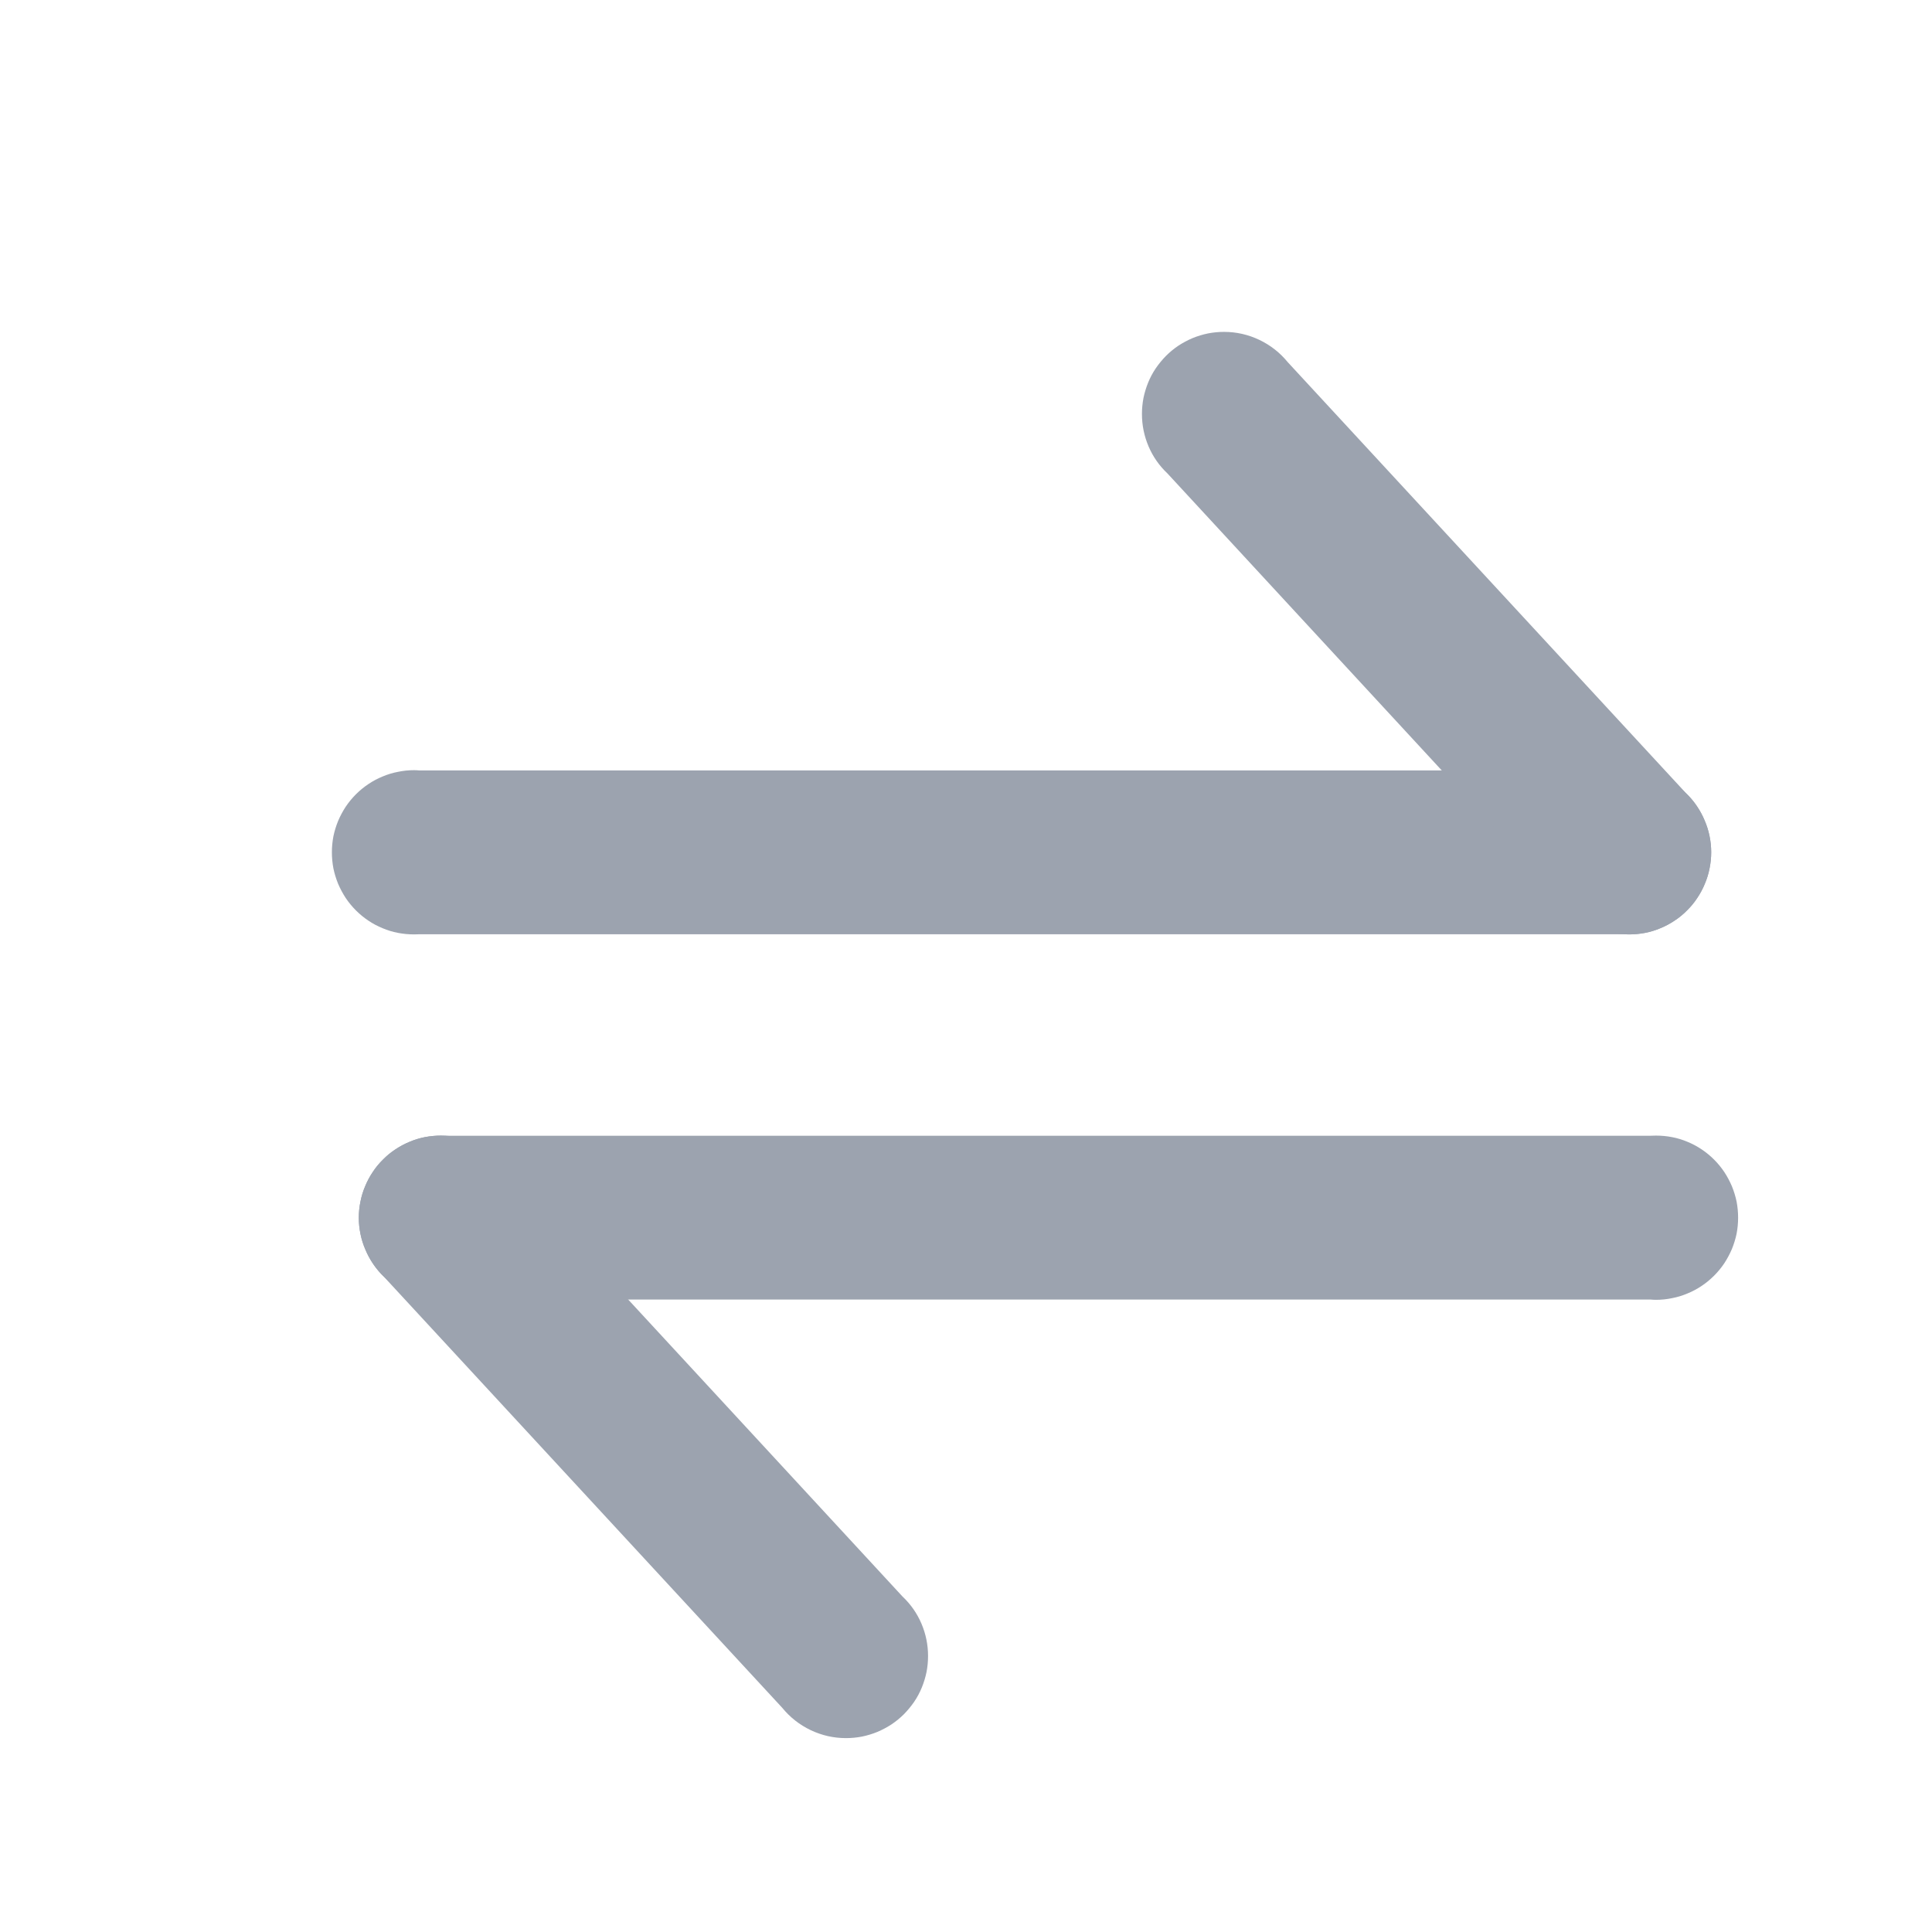 <svg xmlns="http://www.w3.org/2000/svg" xmlns:xlink="http://www.w3.org/1999/xlink" fill="none" version="1.1" width="14" height="14" viewBox="0 0 14 14"><g><g><g><path d="M3.039,6.77Q3.019,6.771,3,6.771Q2.941,6.771,2.884,6.76Q2.826,6.749,2.772,6.726Q2.718,6.704,2.669,6.671Q2.621,6.639,2.579,6.597Q2.538,6.556,2.505,6.507Q2.473,6.458,2.45,6.404Q2.428,6.35,2.416,6.293Q2.405,6.235,2.405,6.176Q2.405,6.118,2.416,6.06Q2.428,6.003,2.45,5.949Q2.473,5.895,2.505,5.846Q2.538,5.797,2.579,5.756Q2.621,5.714,2.669,5.682Q2.718,5.649,2.772,5.627Q2.826,5.604,2.884,5.593Q2.941,5.581,3,5.581Q3.019,5.581,3.039,5.583L11.766,5.583Q11.785,5.581,11.805,5.581Q11.863,5.581,11.921,5.593Q11.978,5.604,12.032,5.627Q12.086,5.649,12.135,5.682Q12.184,5.714,12.225,5.756Q12.267,5.797,12.299,5.846Q12.332,5.895,12.354,5.949Q12.377,6.003,12.388,6.06Q12.4,6.118,12.4,6.176Q12.4,6.235,12.388,6.293Q12.377,6.35,12.354,6.404Q12.332,6.458,12.299,6.507Q12.267,6.556,12.225,6.597Q12.184,6.639,12.135,6.671Q12.086,6.704,12.032,6.726Q11.978,6.749,11.921,6.76Q11.863,6.771,11.805,6.771Q11.785,6.771,11.766,6.77L3.039,6.77Z" fill-rule="evenodd" fill="#9CA3AF" fill-opacity="1" style="mix-blend-mode:passthrough"/></g><g><path d="M8.46,3.431Q8.371,3.347,8.323,3.235Q8.275,3.122,8.275,3Q8.275,2.941,8.286,2.884Q8.298,2.826,8.32,2.772Q8.342,2.718,8.375,2.669Q8.408,2.621,8.449,2.579Q8.49,2.538,8.539,2.505Q8.588,2.473,8.642,2.45Q8.696,2.428,8.754,2.416Q8.811,2.405,8.87,2.405Q9.004,2.405,9.126,2.463Q9.247,2.521,9.332,2.625L12.215,5.745Q12.303,5.829,12.351,5.942Q12.4,6.054,12.4,6.176Q12.4,6.235,12.388,6.293Q12.377,6.35,12.354,6.404Q12.332,6.458,12.299,6.507Q12.267,6.556,12.225,6.597Q12.184,6.639,12.135,6.671Q12.086,6.704,12.032,6.726Q11.978,6.749,11.921,6.76Q11.863,6.771,11.805,6.771Q11.67,6.771,11.549,6.714Q11.427,6.656,11.342,6.551L8.46,3.431Z" fill-rule="evenodd" fill="#9CA3AF" fill-opacity="1" style="mix-blend-mode:passthrough"/></g><g><path d="M3.234,9.417Q3.215,9.419,3.195,9.419Q3.137,9.419,3.079,9.407Q3.022,9.396,2.968,9.373Q2.914,9.351,2.865,9.318Q2.816,9.286,2.775,9.244Q2.733,9.203,2.701,9.154Q2.668,9.105,2.646,9.051Q2.623,8.997,2.612,8.94Q2.6,8.882,2.6,8.824Q2.6,8.765,2.612,8.707Q2.623,8.65,2.646,8.596Q2.668,8.542,2.701,8.493Q2.733,8.444,2.775,8.403Q2.816,8.361,2.865,8.329Q2.914,8.296,2.968,8.274Q3.022,8.251,3.079,8.24Q3.137,8.229,3.195,8.229Q3.215,8.229,3.234,8.23L11.961,8.23Q11.981,8.229,12,8.229Q12.059,8.229,12.116,8.24Q12.174,8.251,12.228,8.274Q12.282,8.296,12.331,8.329Q12.379,8.361,12.421,8.403Q12.462,8.444,12.495,8.493Q12.527,8.542,12.55,8.596Q12.572,8.65,12.584,8.707Q12.595,8.765,12.595,8.824Q12.595,8.882,12.584,8.94Q12.572,8.997,12.55,9.051Q12.527,9.105,12.495,9.154Q12.462,9.203,12.421,9.244Q12.379,9.286,12.331,9.318Q12.282,9.351,12.228,9.373Q12.174,9.396,12.116,9.407Q12.059,9.419,12,9.419Q11.981,9.419,11.961,9.417L3.234,9.417Z" fill-rule="evenodd" fill="#9CA3AF" fill-opacity="1" style="mix-blend-mode:passthrough"/></g><g><path d="M2.785,9.255Q2.697,9.171,2.649,9.058Q2.6,8.946,2.6,8.824Q2.6,8.765,2.612,8.707Q2.623,8.65,2.646,8.596Q2.668,8.542,2.701,8.493Q2.733,8.444,2.775,8.403Q2.816,8.361,2.865,8.329Q2.914,8.296,2.968,8.274Q3.022,8.251,3.079,8.24Q3.137,8.229,3.195,8.229Q3.33,8.229,3.451,8.286Q3.573,8.344,3.658,8.449L6.54,11.569Q6.629,11.653,6.677,11.765Q6.725,11.878,6.725,12Q6.725,12.059,6.714,12.116Q6.702,12.174,6.68,12.228Q6.658,12.282,6.625,12.331Q6.592,12.379,6.551,12.421Q6.51,12.462,6.461,12.495Q6.412,12.527,6.358,12.55Q6.304,12.572,6.246,12.584Q6.189,12.595,6.13,12.595Q5.996,12.595,5.874,12.537Q5.753,12.479,5.668,12.375L2.785,9.255Z" fill-rule="evenodd" fill="#9CA3AF" fill-opacity="1" style="mix-blend-mode:passthrough"/></g></g></g></svg>